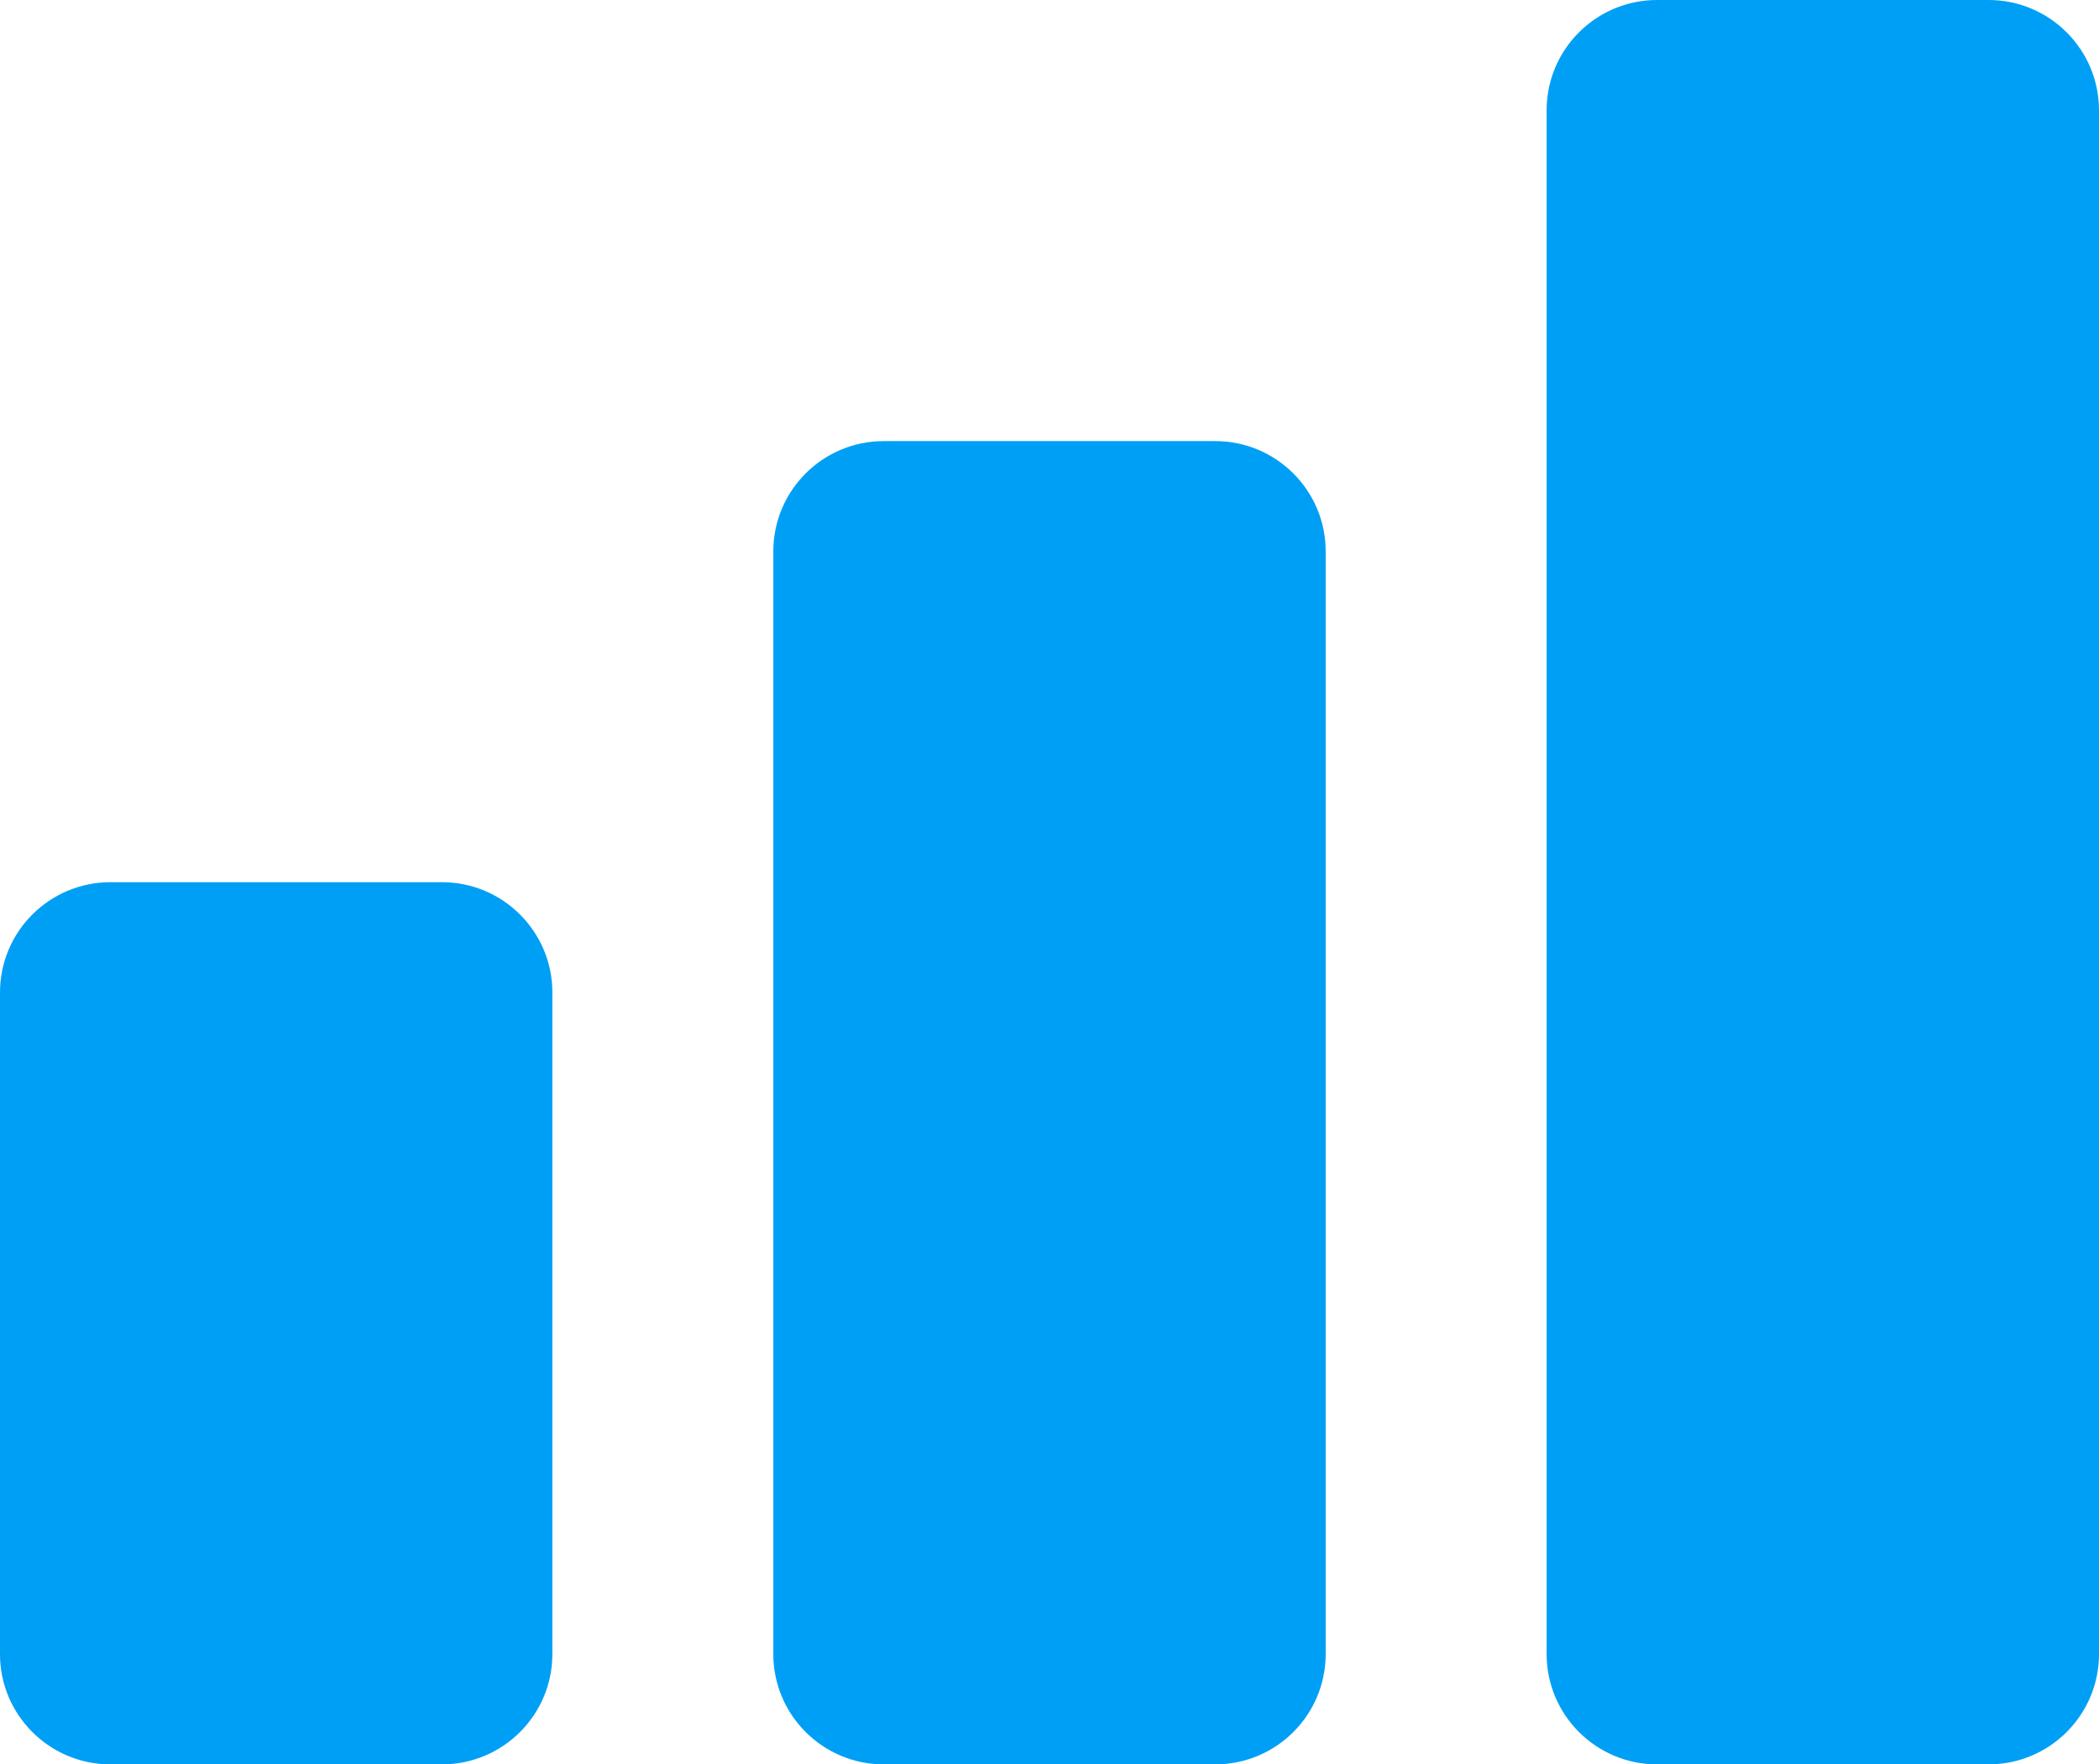 <svg xmlns="http://www.w3.org/2000/svg" xmlns:xlink="http://www.w3.org/1999/xlink" width="138" height="116" viewBox="0 0 138 116">
    <defs>
        <path id="a" d="M108.947 0c-4.009 0-7.263 3.248-7.263 7.25v101.5c0 4.002 3.254 7.25 7.263 7.25h21.79c4.01 0 7.263-3.248 7.263-7.25V7.25c0-4.002-3.254-7.25-7.263-7.25h-21.79zM58.105 29c-4.009 0-7.263 3.248-7.263 7.25v72.5c0 4.002 3.254 7.25 7.263 7.25h21.79c4.009 0 7.263-3.248 7.263-7.25v-72.5c0-4.002-3.254-7.25-7.263-7.25h-21.79zM7.263 58C3.253 58 0 61.248 0 65.25v43.5c0 4.002 3.254 7.25 7.263 7.25h21.79c4.009 0 7.263-3.248 7.263-7.25v-43.5c0-4.002-3.254-7.25-7.263-7.25H7.263z"/>
    </defs>
    <use fill="#009FF6" fill-rule="nonzero" xlink:href="#a"/>
</svg>
